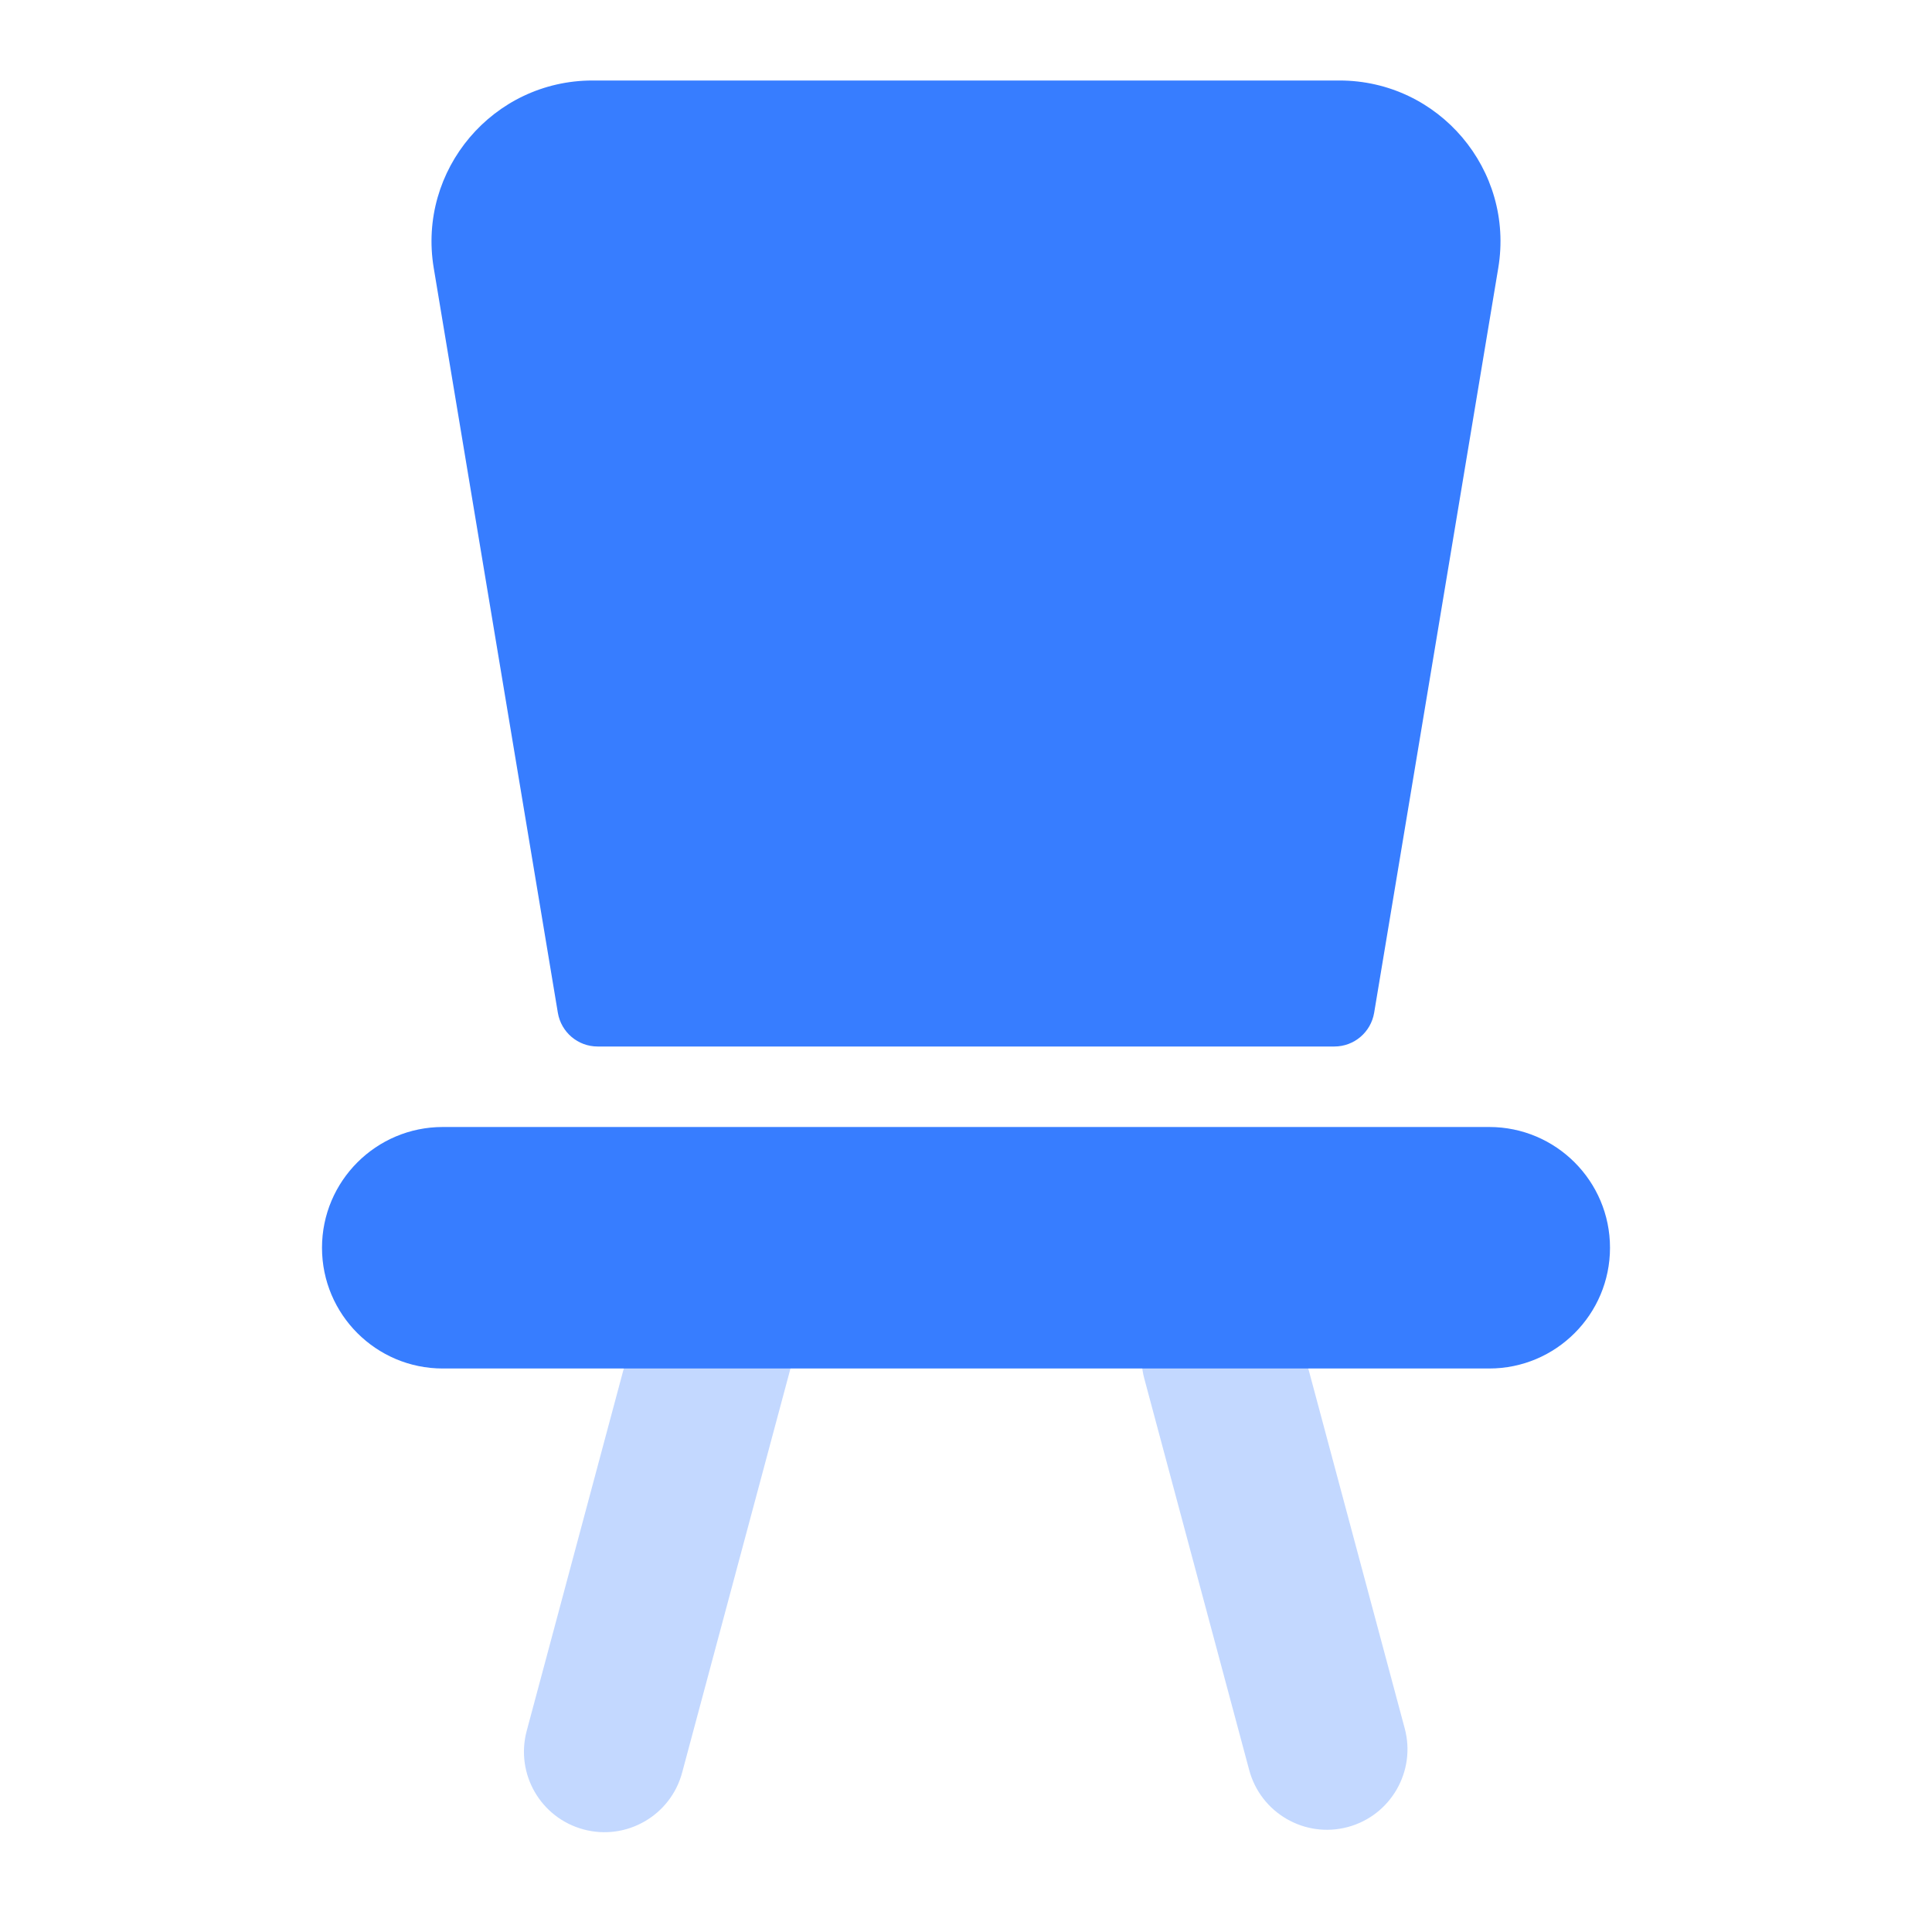 <svg width="24" height="24" viewBox="0 0 24 24" fill="none" xmlns="http://www.w3.org/2000/svg">
<path opacity="0.3" fill-rule="evenodd" clip-rule="evenodd" d="M6.543 21.501C6.4 22.035 6.716 22.583 7.25 22.726C7.783 22.869 8.332 22.552 8.474 22.019L10.073 16.055C10.216 15.521 9.899 14.973 9.366 14.83C8.832 14.687 8.284 15.003 8.141 15.537L6.543 21.501ZM17.45 21.471C17.593 22.004 17.276 22.553 16.743 22.696C16.209 22.839 15.661 22.522 15.518 21.988L14.215 17.126C14.072 16.593 14.389 16.044 14.922 15.901C15.456 15.758 16.004 16.075 16.147 16.608L17.45 21.471Z" fill="#377DFF"/>
<path fill-rule="evenodd" clip-rule="evenodd" d="M7.361 1C6.125 1 5.185 2.11 5.388 3.329L6.93 12.582C6.971 12.823 7.179 13 7.424 13H16.576C16.821 13 17.029 12.823 17.07 12.582L18.612 3.329C18.815 2.11 17.875 1 16.639 1H7.361ZM5.5 14C4.672 14 4 14.672 4 15.5C4 16.328 4.672 17 5.5 17H18.5C19.328 17 20 16.328 20 15.5C20 14.672 19.328 14 18.5 14H5.5Z" fill="#377DFF"/>
</svg>
